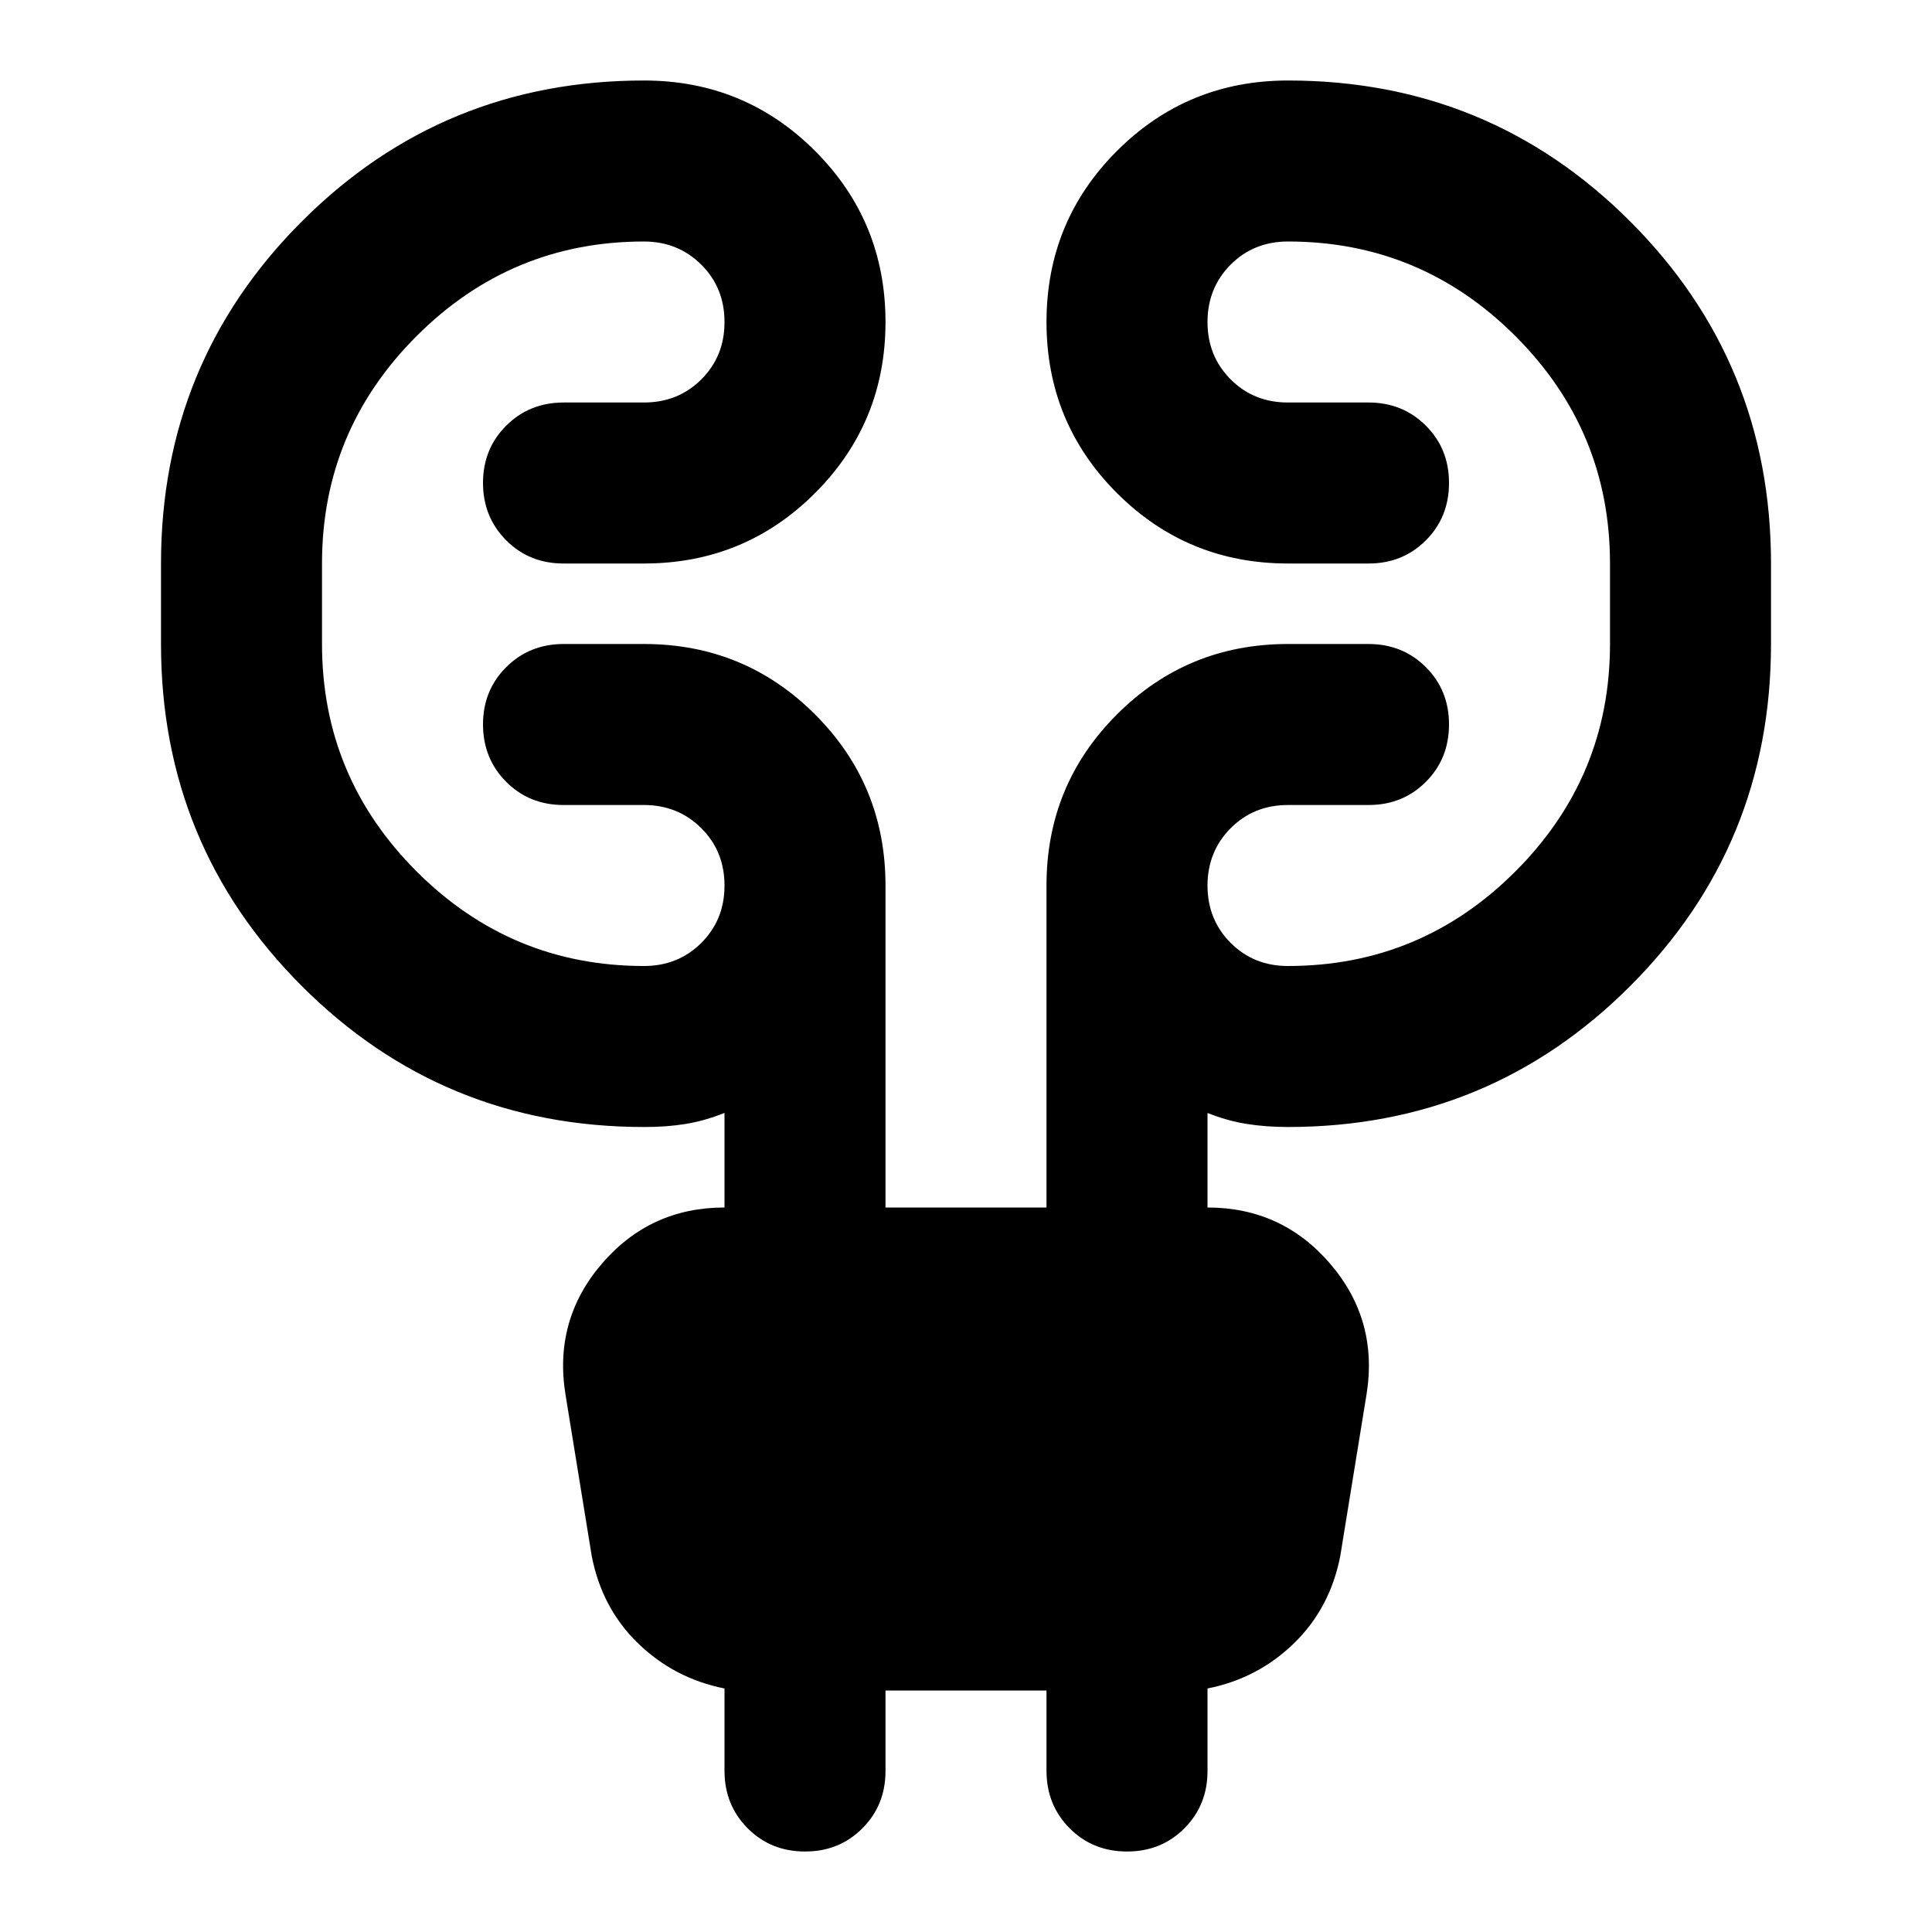 <svg xmlns="http://www.w3.org/2000/svg" width="1em" height="1em" viewBox="0 0 24 24"><path fill="currentColor" d="M11 21v1q0 .425-.288.713T10 23q-.425 0-.712-.288T9 22v-1.025q-.625-.125-1.075-.562t-.575-1.088l-.325-2q-.15-.925.45-1.625T9 15v-1.175q-.25.1-.488.138T8 14q-2.5 0-4.25-1.75T2 8V7q0-2.5 1.75-4.25T8 1q1.25 0 2.125.875T11 4q0 1.25-.875 2.125T8 7H7q-.425 0-.712-.288T6 6q0-.425.288-.712T7 5h1q.425 0 .713-.288T9 4q0-.425-.288-.712T8 3Q6.35 3 5.175 4.175T4 7v1q0 1.65 1.175 2.825T8 12q.425 0 .713-.288T9 11q0-.425-.288-.712T8 10H7q-.425 0-.712-.288T6 9q0-.425.288-.712T7 8h1q1.25 0 2.125.875T11 11v4h2v-4q0-1.25.875-2.125T16 8h1q.425 0 .713.288T18 9q0 .425-.288.713T17 10h-1q-.425 0-.712.288T15 11q0 .425.288.713T16 12q1.65 0 2.825-1.175T20 8V7q0-1.65-1.175-2.825T16 3q-.425 0-.712.287T15 4q0 .425.288.713T16 5h1q.425 0 .713.288T18 6q0 .425-.288.713T17 7h-1q-1.25 0-2.125-.875T13 4q0-1.25.875-2.125T16 1q2.5 0 4.25 1.75T22 7v1q0 2.5-1.75 4.25T16 14q-.275 0-.513-.038T15 13.826V15q.925 0 1.525.7t.45 1.625l-.325 2q-.125.65-.575 1.088T15 20.975V22q0 .425-.288.713T14 23q-.425 0-.712-.288T13 22v-1z"/></svg>